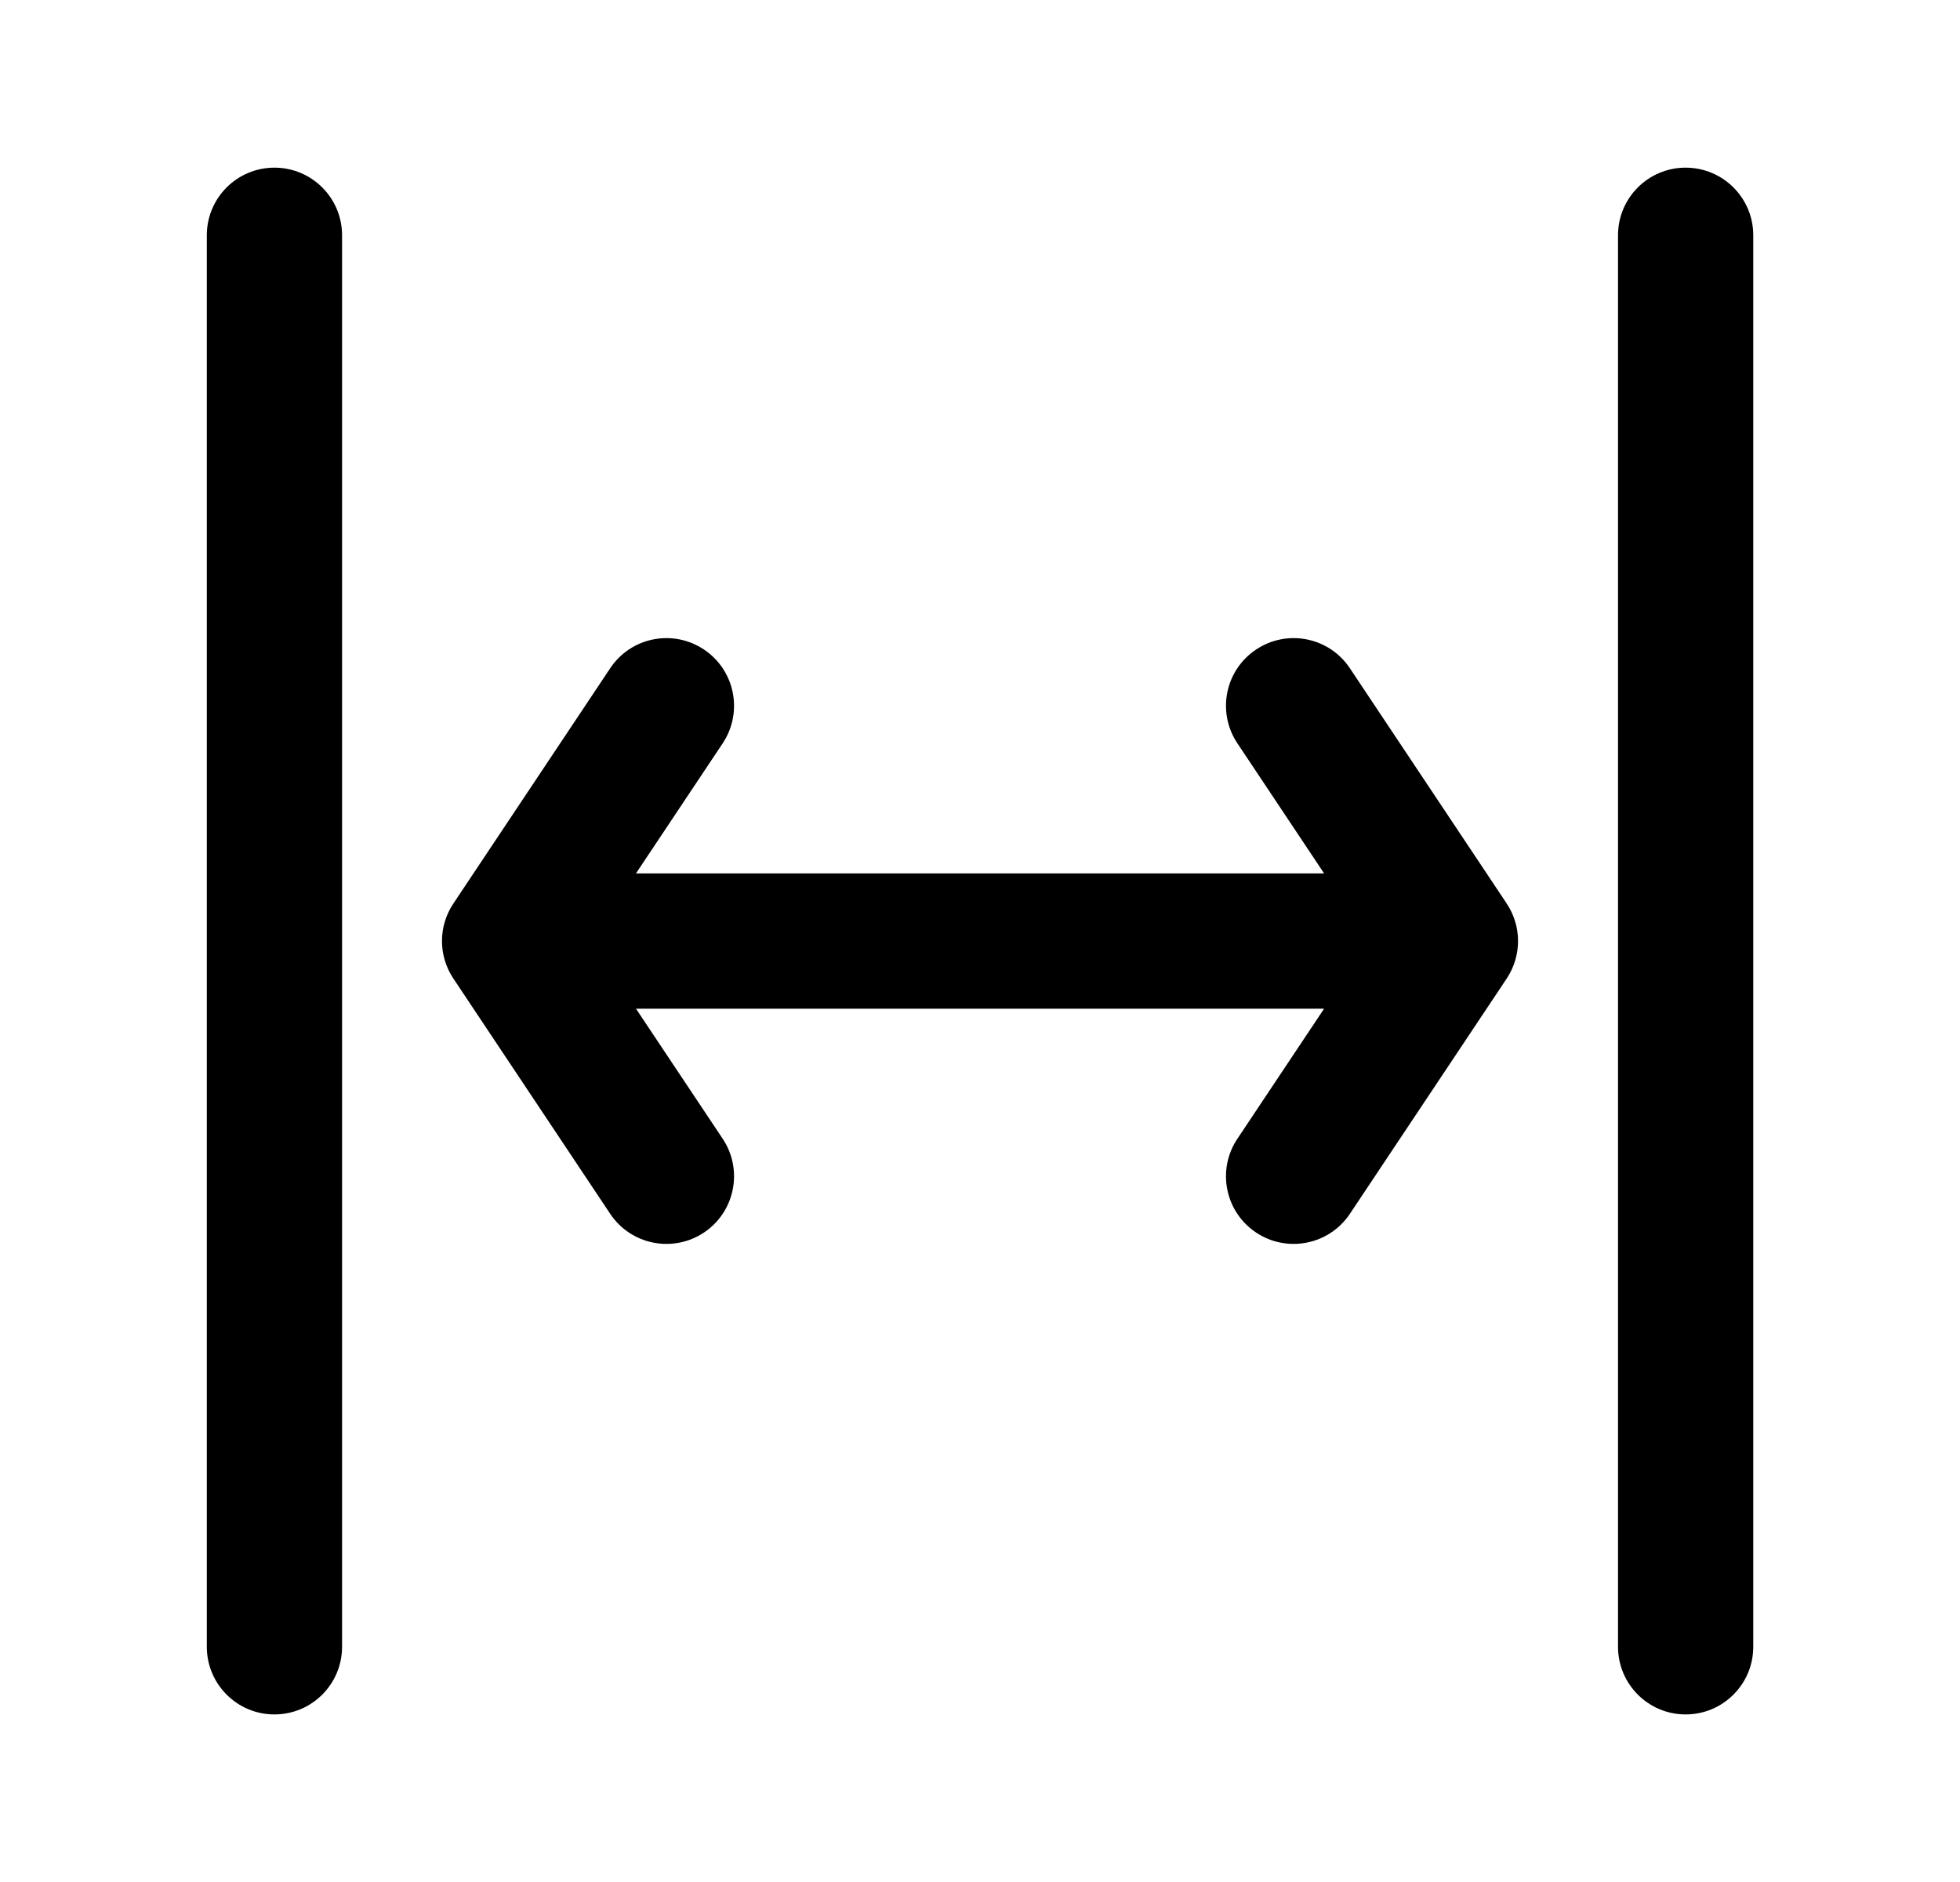<svg width="25" height="24" viewBox="0 0 25 24" fill="none" xmlns="http://www.w3.org/2000/svg">
<g id="24px Line">
<path id="Icon (Stroke)" fill-rule="evenodd" clip-rule="evenodd" d="M3.5 2.138C3.977 2.138 4.363 2.524 4.363 3V21C4.363 21.477 3.977 21.863 3.5 21.863C3.024 21.863 2.638 21.477 2.638 21V3C2.638 2.524 3.024 2.138 3.5 2.138ZM21.5 2.138C21.977 2.138 22.363 2.524 22.363 3V21C22.363 21.477 21.977 21.863 21.5 21.863C21.024 21.863 20.638 21.477 20.638 21V3C20.638 2.524 21.024 2.138 21.5 2.138ZM8.979 8.283C9.375 8.547 9.482 9.082 9.218 9.479L8.112 11.138H16.889L15.783 9.479C15.518 9.082 15.625 8.547 16.022 8.283C16.418 8.018 16.954 8.125 17.218 8.522L19.218 11.522C19.411 11.812 19.411 12.189 19.218 12.479L17.218 15.479C16.954 15.875 16.418 15.982 16.022 15.718C15.625 15.454 15.518 14.918 15.783 14.522L16.889 12.863H8.112L9.218 14.522C9.482 14.918 9.375 15.454 8.979 15.718C8.582 15.982 8.047 15.875 7.783 15.479L5.783 12.479C5.589 12.189 5.589 11.812 5.783 11.522L7.783 8.522C8.047 8.125 8.582 8.018 8.979 8.283Z" fill="currentColor"/>
</g>
</svg>

